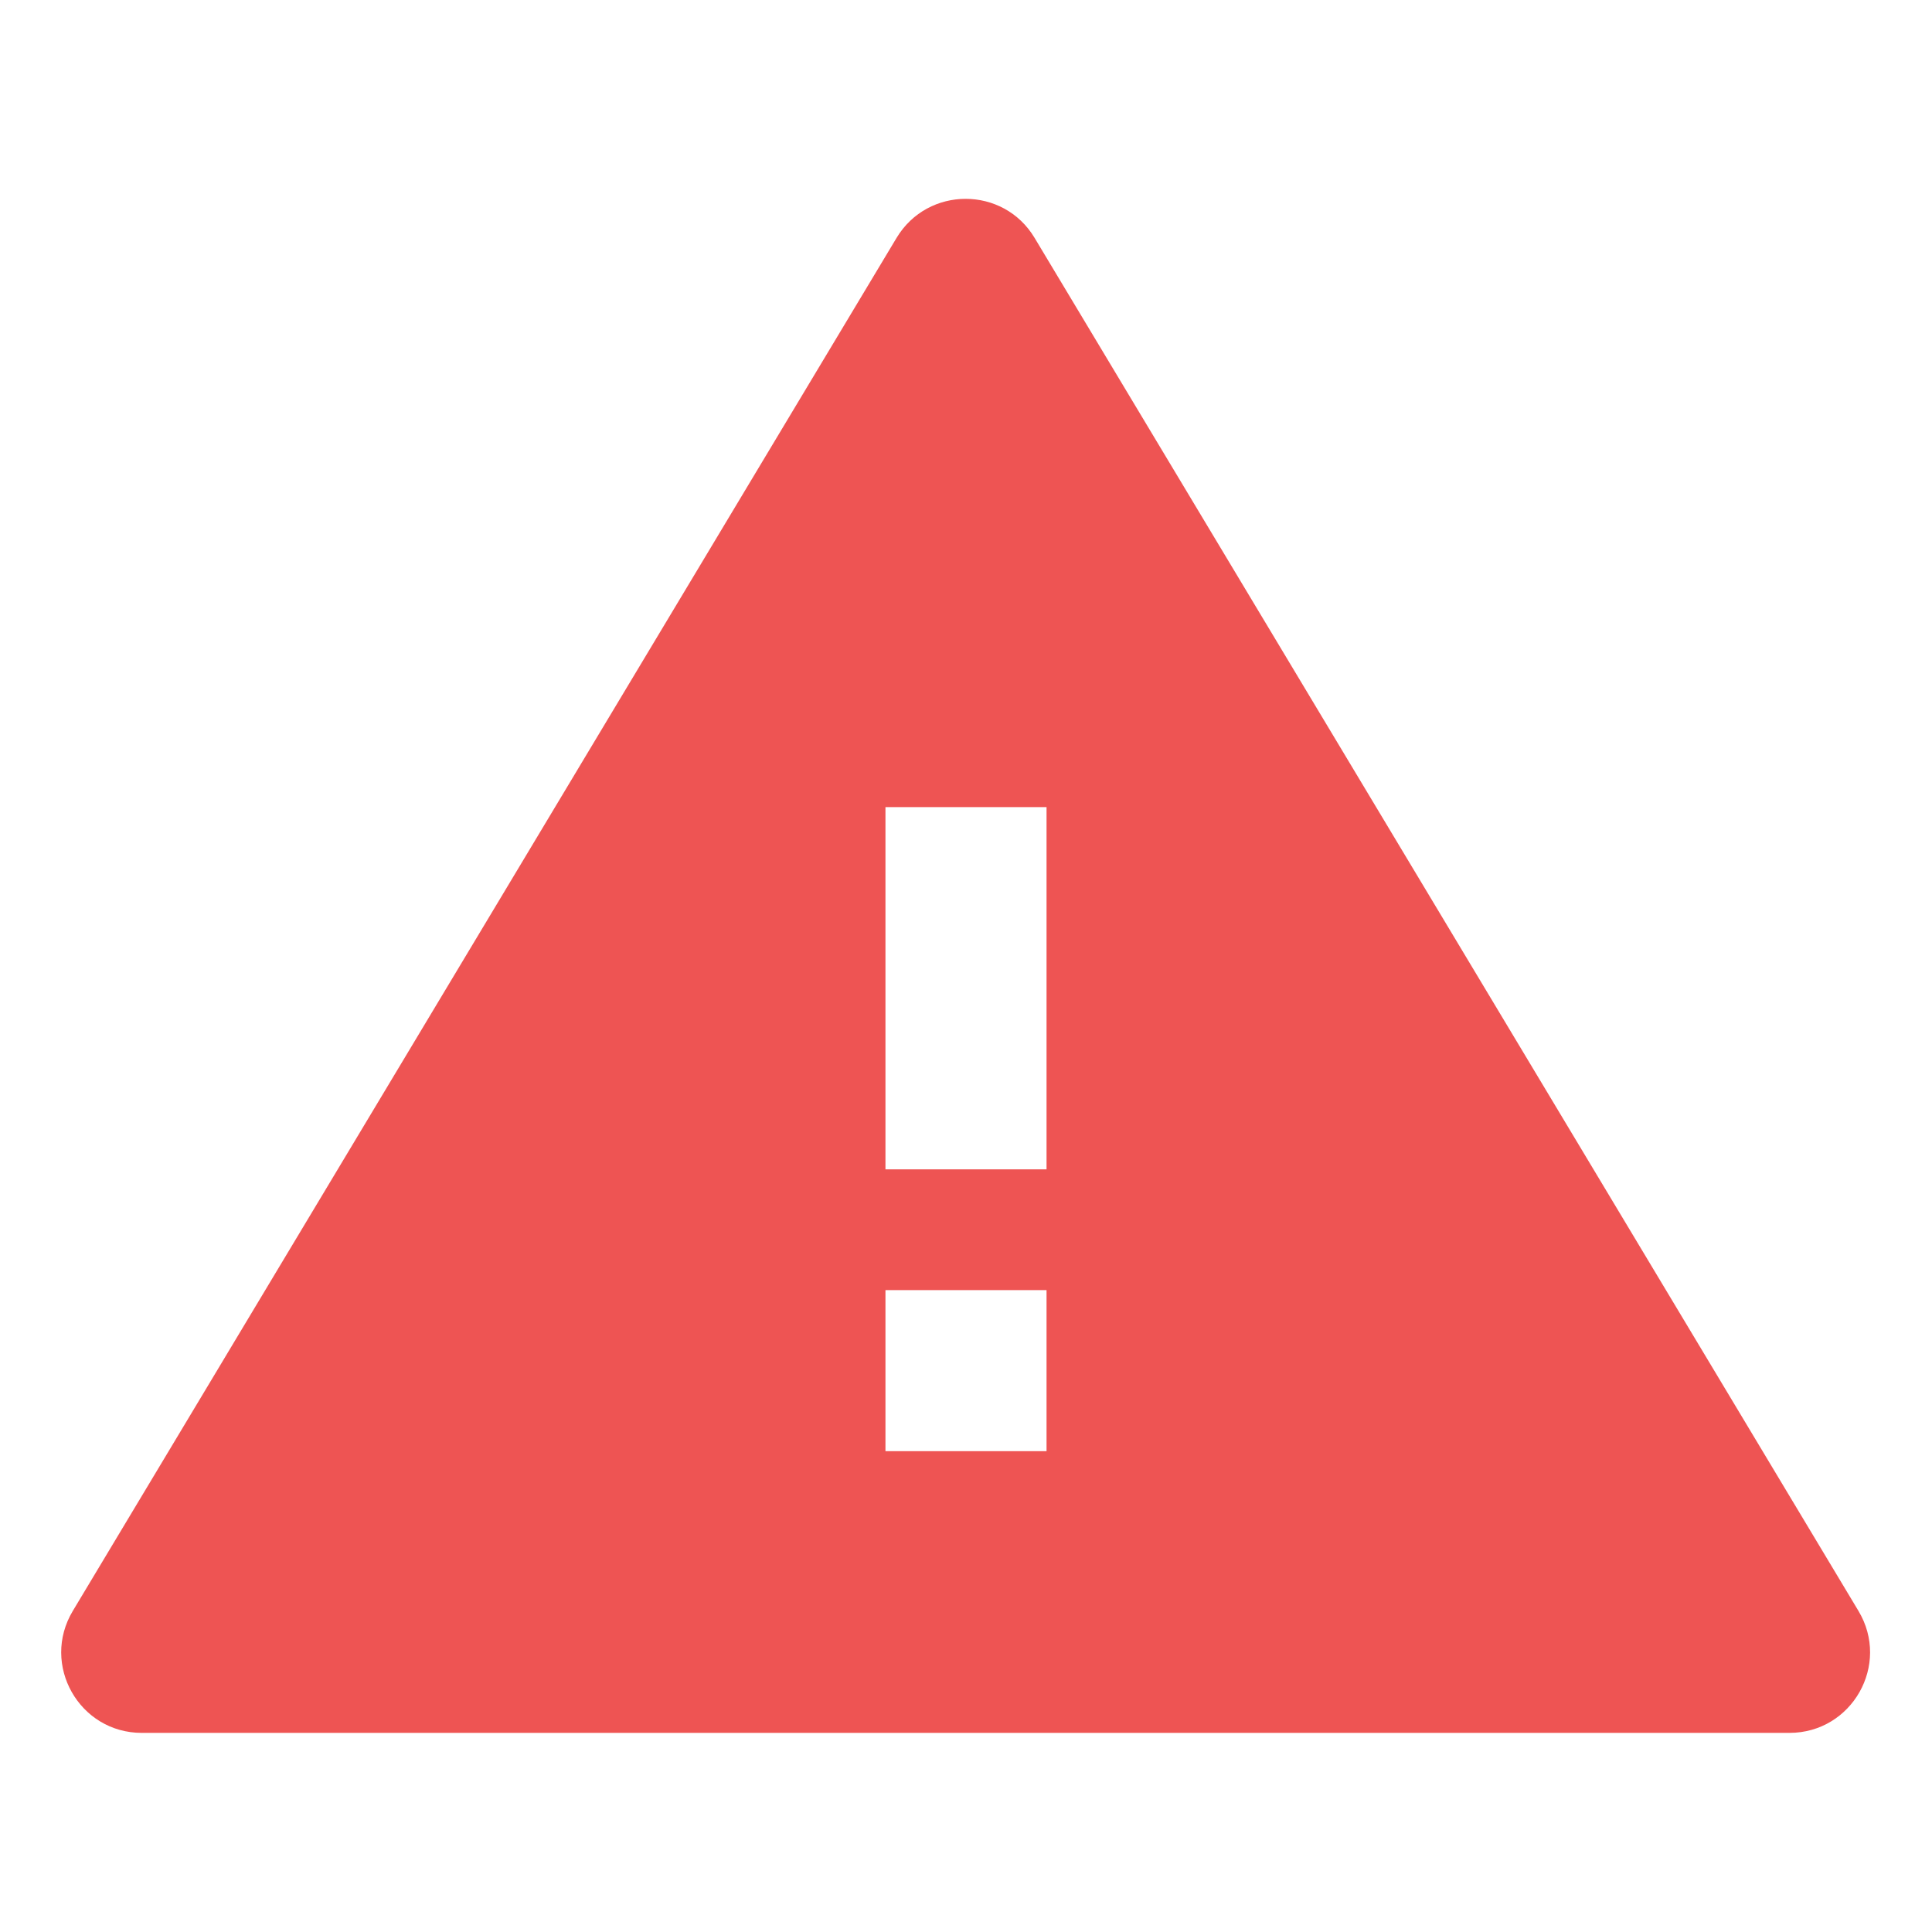 <svg width="16" height="16" viewBox="0 0 16 16" fill="none" xmlns="http://www.w3.org/2000/svg">
<path fill-rule="evenodd" clip-rule="evenodd" d="M8.568 1.97C8.31 1.539 7.684 1.539 7.425 1.97L0.603 13.341C0.336 13.786 0.656 14.351 1.174 14.351H14.819C15.338 14.351 15.658 13.786 15.391 13.341L8.568 1.97ZM8.667 9.684V6.684H7.333V9.684H8.667ZM8.667 12.018V10.684H7.333V12.018H8.667Z" fill="#EE5453"/>
</svg>
